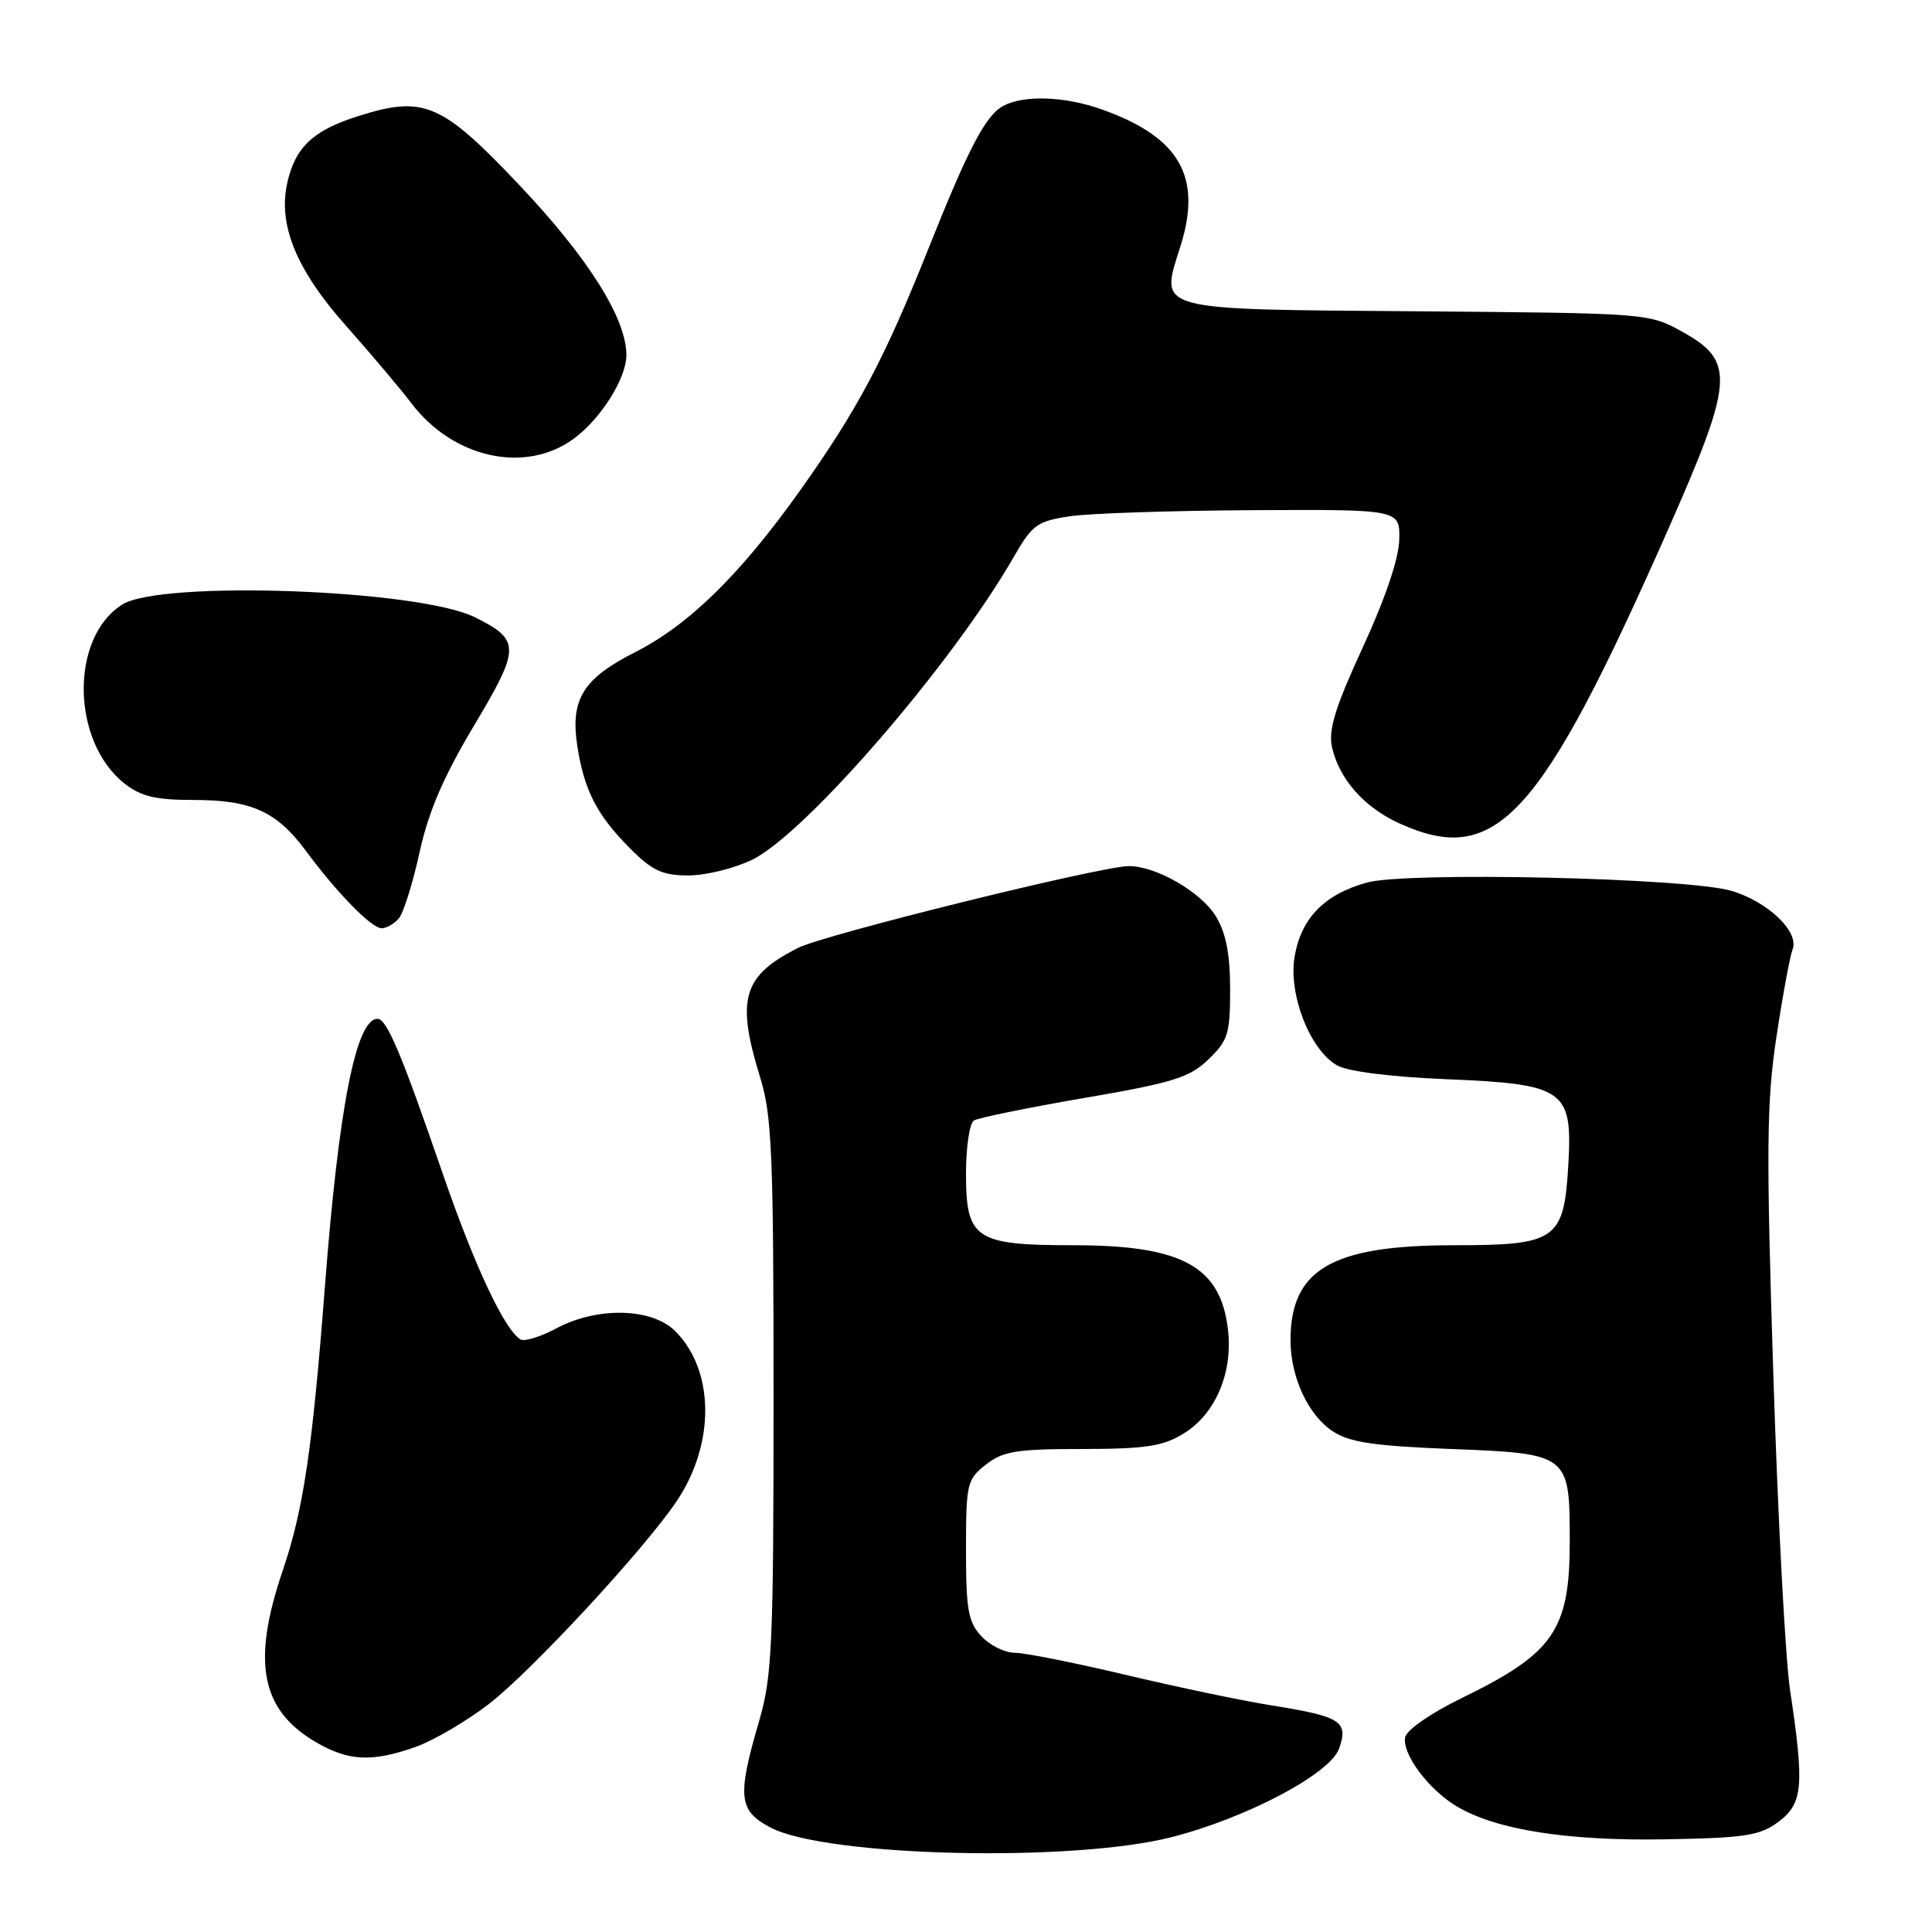 <?xml version="1.0" encoding="UTF-8" standalone="no"?>
<!DOCTYPE svg PUBLIC "-//W3C//DTD SVG 1.1//EN" "http://www.w3.org/Graphics/SVG/1.1/DTD/svg11.dtd" >
<svg xmlns="http://www.w3.org/2000/svg" xmlns:xlink="http://www.w3.org/1999/xlink" version="1.1" viewBox="0 0 256 256">
 <g >
 <path fill="currentColor"
d=" M 155.20 243.44 C 165.18 240.90 176.26 235.04 177.44 231.69 C 178.70 228.09 177.70 227.45 168.53 225.98 C 164.66 225.37 155.95 223.54 149.17 221.93 C 142.39 220.32 135.77 219.00 134.46 219.00 C 133.15 219.00 131.16 218.02 130.04 216.81 C 128.29 214.94 128.00 213.30 128.00 205.38 C 128.00 196.59 128.13 196.04 130.63 194.07 C 132.91 192.29 134.67 192.00 143.38 192.00 C 151.77 191.99 154.07 191.65 156.81 189.97 C 161.02 187.41 163.37 181.96 162.72 176.24 C 161.77 167.81 156.65 165.00 142.25 165.00 C 129.22 165.00 128.00 164.19 128.00 155.50 C 128.00 151.99 128.47 148.83 129.05 148.47 C 129.62 148.12 136.20 146.77 143.66 145.49 C 155.42 143.47 157.61 142.79 160.11 140.39 C 162.72 137.89 163.00 136.99 163.00 131.06 C 162.99 126.41 162.45 123.61 161.11 121.42 C 159.16 118.21 153.24 114.78 149.61 114.76 C 146.07 114.73 109.21 123.84 105.75 125.60 C 98.39 129.32 97.51 132.37 100.75 142.85 C 102.28 147.79 102.50 153.06 102.50 185.00 C 102.50 217.93 102.31 222.14 100.60 228.00 C 97.65 238.08 97.85 239.94 102.12 242.17 C 109.49 246.02 142.02 246.80 155.20 243.44 Z  M 235.68 241.38 C 238.90 238.96 239.10 236.65 237.20 224.00 C 236.57 219.88 235.57 200.97 234.97 182.00 C 234.03 152.44 234.08 146.07 235.37 137.50 C 236.20 131.99 237.17 126.73 237.53 125.79 C 238.43 123.45 234.23 119.45 229.38 118.03 C 223.50 116.32 186.48 115.48 181.14 116.94 C 175.50 118.49 172.40 121.66 171.54 126.77 C 170.70 131.75 173.57 139.12 177.16 141.16 C 178.59 141.98 184.24 142.69 191.65 143.00 C 207.29 143.64 208.37 144.39 207.82 154.17 C 207.25 164.32 206.29 165.00 192.66 165.00 C 176.49 165.00 171.00 168.19 171.00 177.58 C 171.00 182.48 173.35 187.53 176.62 189.67 C 178.83 191.12 182.10 191.60 192.29 192.00 C 207.92 192.61 208.00 192.67 208.00 204.24 C 208.00 216.00 205.89 219.06 193.69 225.00 C 189.57 227.01 186.37 229.23 186.19 230.20 C 185.77 232.43 189.33 237.17 193.07 239.38 C 198.29 242.47 207.74 243.95 220.68 243.72 C 231.33 243.53 233.21 243.23 235.68 241.38 Z  M 55.06 231.48 C 57.43 230.64 61.81 228.08 64.79 225.78 C 70.48 221.39 85.55 205.10 89.73 198.81 C 94.78 191.22 94.67 181.58 89.48 176.39 C 86.37 173.28 79.12 173.12 73.69 176.03 C 71.60 177.14 69.48 177.80 68.96 177.48 C 66.82 176.15 62.87 167.72 58.66 155.50 C 53.16 139.53 51.25 135.00 50.02 135.00 C 47.18 135.00 44.88 146.70 43.05 170.50 C 41.38 192.14 40.21 200.03 37.45 208.15 C 33.33 220.27 34.57 226.61 41.90 230.87 C 46.21 233.37 49.30 233.51 55.06 231.48 Z  M 52.87 121.66 C 53.48 120.92 54.71 116.98 55.60 112.91 C 56.78 107.54 58.76 102.93 62.80 96.16 C 68.98 85.82 68.99 84.81 62.93 81.79 C 55.52 78.10 21.39 76.86 16.21 80.10 C 9.25 84.45 9.43 98.26 16.51 103.83 C 18.69 105.54 20.62 106.00 25.68 106.00 C 33.30 106.00 36.66 107.52 40.49 112.69 C 44.65 118.32 49.23 123.00 50.57 123.00 C 51.22 123.00 52.26 122.40 52.87 121.66 Z  M 99.66 113.92 C 106.71 110.51 126.21 87.95 134.32 73.81 C 136.78 69.53 137.43 69.06 141.74 68.41 C 144.35 68.02 155.26 67.66 165.99 67.60 C 185.50 67.50 185.50 67.50 185.41 71.50 C 185.35 74.01 183.55 79.34 180.58 85.77 C 176.93 93.69 176.00 96.71 176.49 98.97 C 177.43 103.21 180.75 106.98 185.42 109.10 C 198.23 114.92 204.06 108.55 220.97 70.30 C 229.75 50.43 229.94 47.89 223.00 44.01 C 218.50 41.50 218.50 41.50 188.04 41.25 C 152.47 40.97 153.69 41.30 156.43 32.58 C 159.32 23.38 156.28 18.13 145.94 14.48 C 141.05 12.75 135.67 12.57 132.94 14.03 C 130.60 15.29 128.35 19.58 123.02 32.95 C 117.18 47.60 113.64 54.27 106.01 65.00 C 98.10 76.12 91.27 82.82 84.15 86.42 C 77.28 89.90 75.57 92.65 76.48 98.74 C 77.38 104.69 79.09 108.03 83.55 112.48 C 86.44 115.38 87.80 116.00 91.22 116.00 C 93.50 116.00 97.30 115.07 99.66 113.92 Z  M 76.00 58.15 C 79.61 55.51 83.00 50.13 83.00 47.05 C 83.00 42.20 77.96 34.19 68.86 24.57 C 58.52 13.64 56.18 12.63 47.51 15.37 C 41.51 17.26 39.13 19.48 38.07 24.21 C 36.81 29.78 39.26 35.76 45.86 43.18 C 49.12 46.86 53.04 51.49 54.55 53.48 C 60.09 60.74 69.62 62.81 76.00 58.15 Z "/>
</g>
</svg>